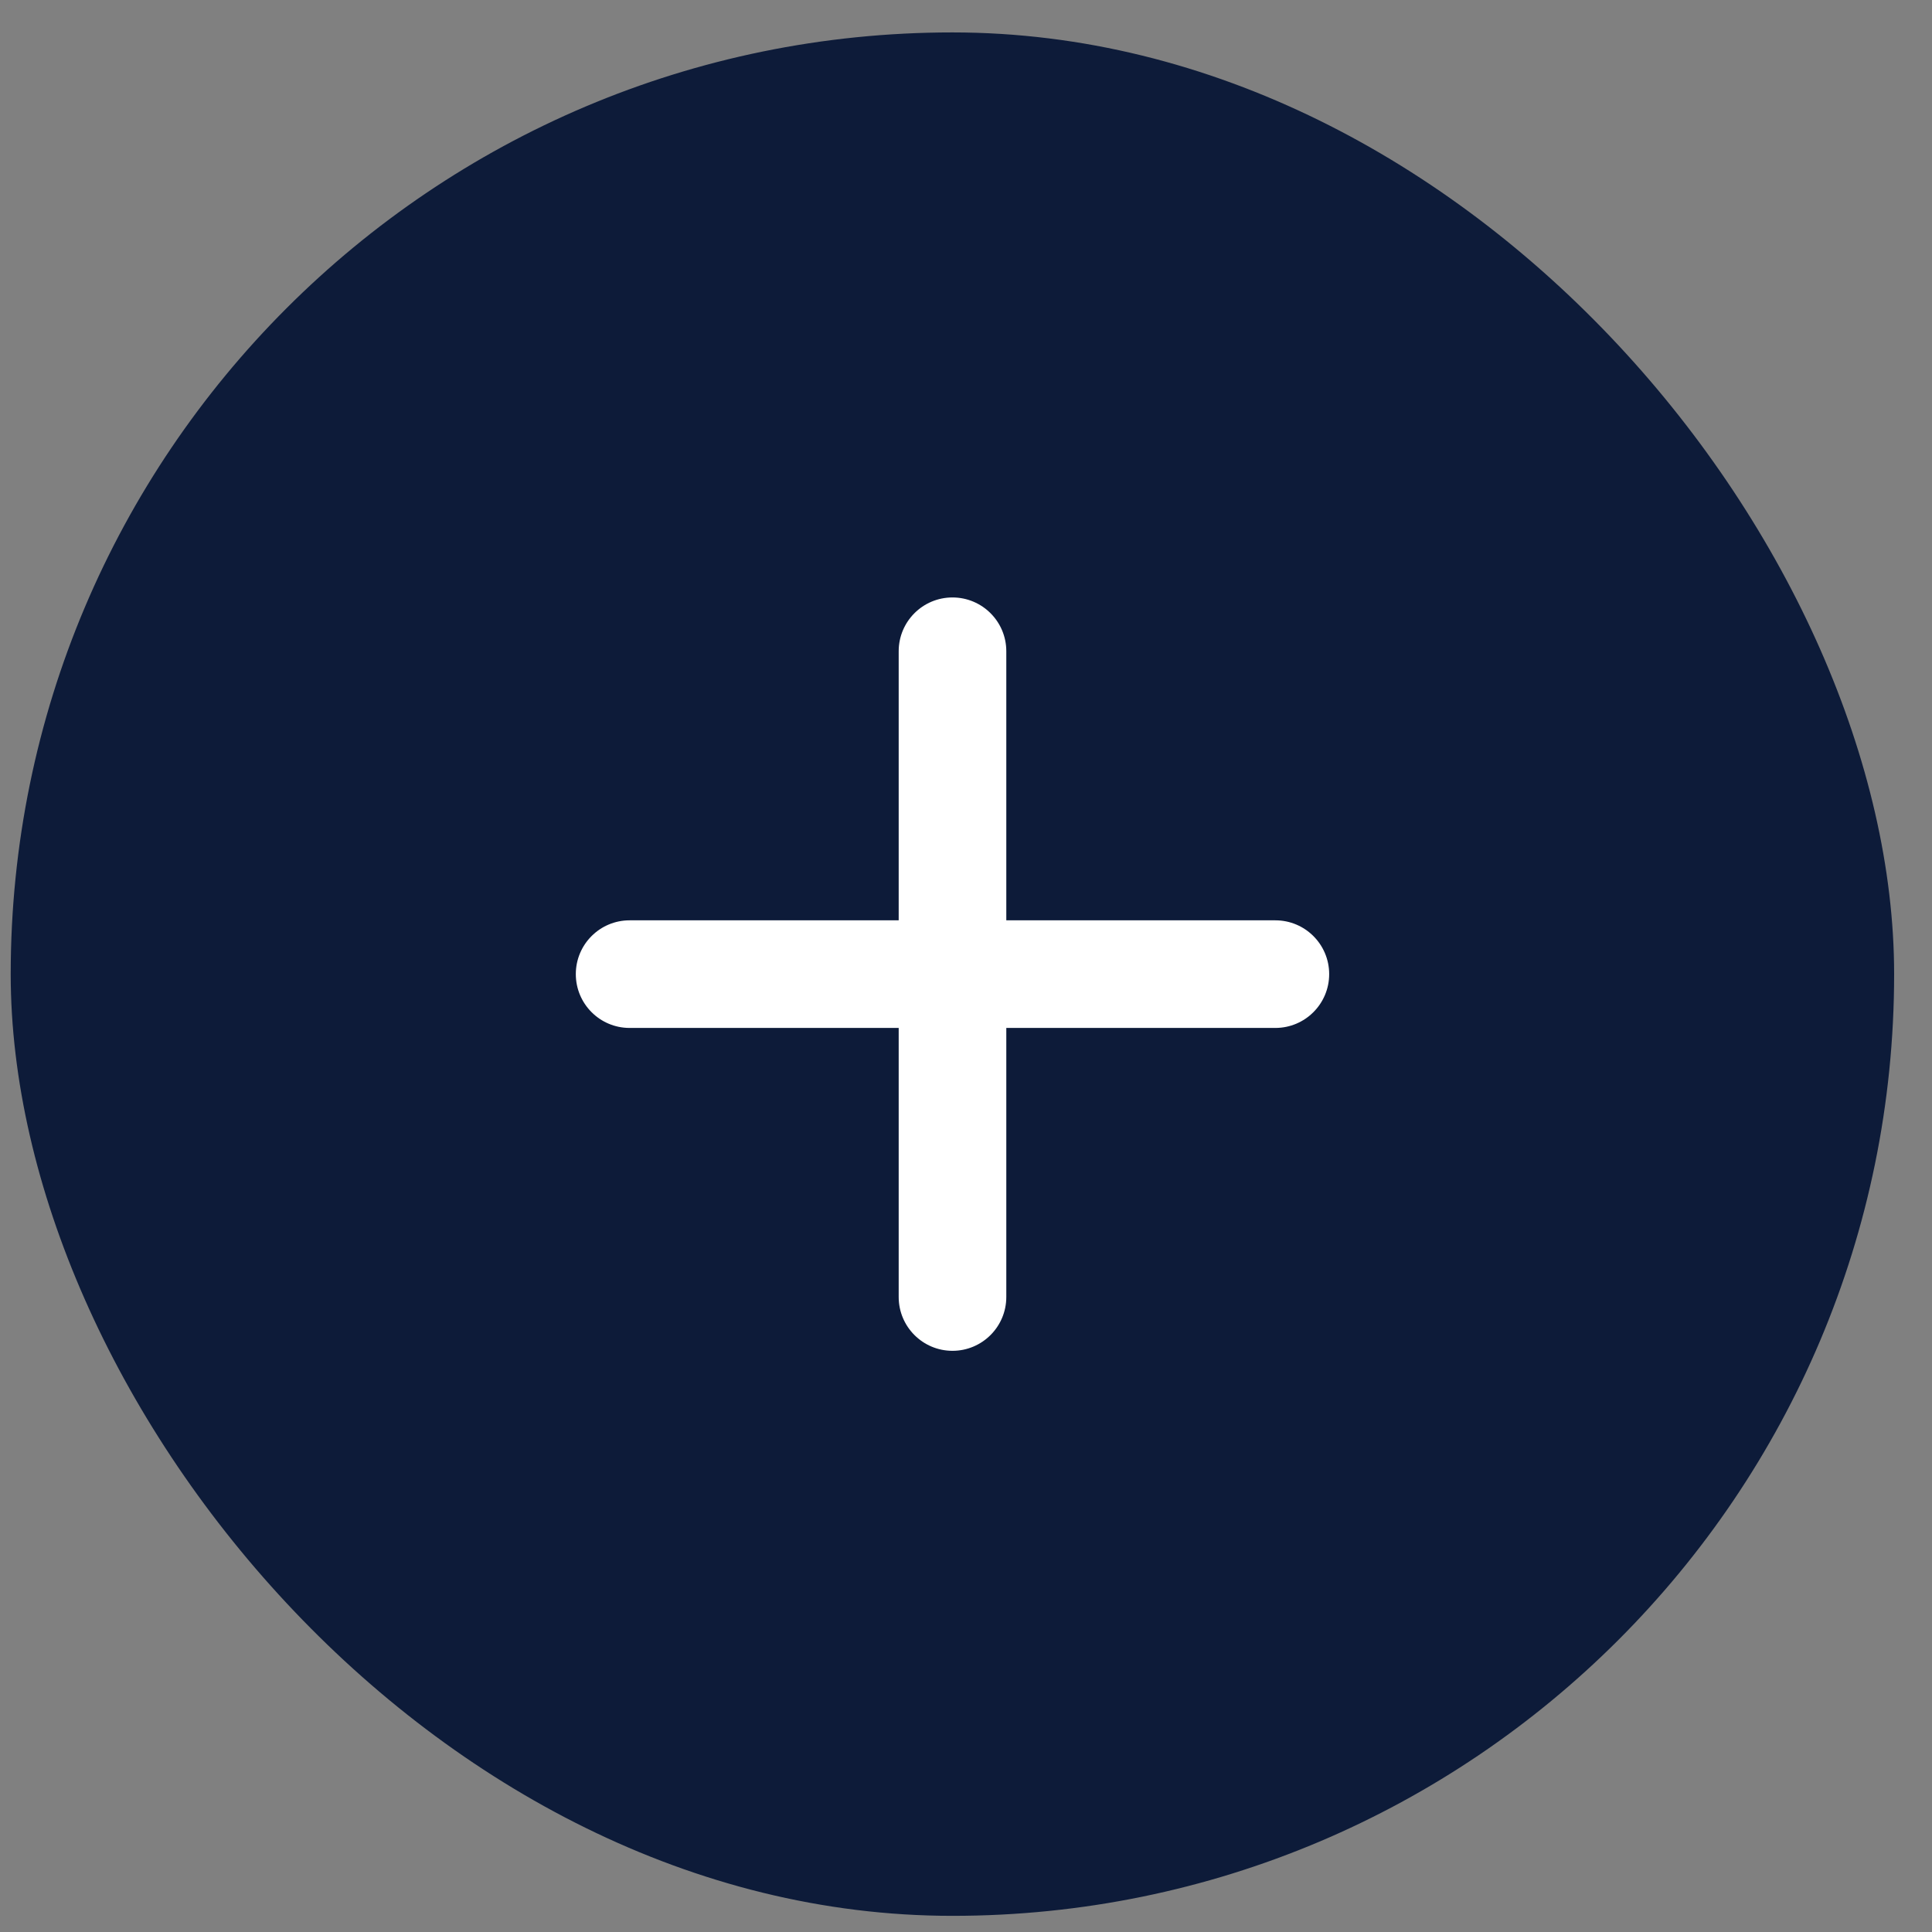 <svg width="50" height="50" viewBox="0 0 50 50" fill="none" xmlns="http://www.w3.org/2000/svg">
<rect x="0" y="0" width="50" height="50" fill="#808080" stroke="none"/>
<rect x="0.277" y="0.839" width="48.743" height="48.743" rx="24.372" fill="#0D1B39"/>
<path d="M34.399 25.21C34.399 24.441 33.775 23.818 33.006 23.818H26.043V16.854C26.043 16.085 25.419 15.462 24.65 15.462C23.881 15.462 23.258 16.085 23.258 16.854V23.818H16.294C15.525 23.818 14.902 24.441 14.902 25.21C14.902 25.979 15.525 26.603 16.294 26.603H23.258V33.566C23.258 34.335 23.881 34.959 24.65 34.959C25.419 34.959 26.043 34.335 26.043 33.566V26.603H33.006C33.775 26.603 34.399 25.979 34.399 25.21Z" fill="white"/>
</svg>
